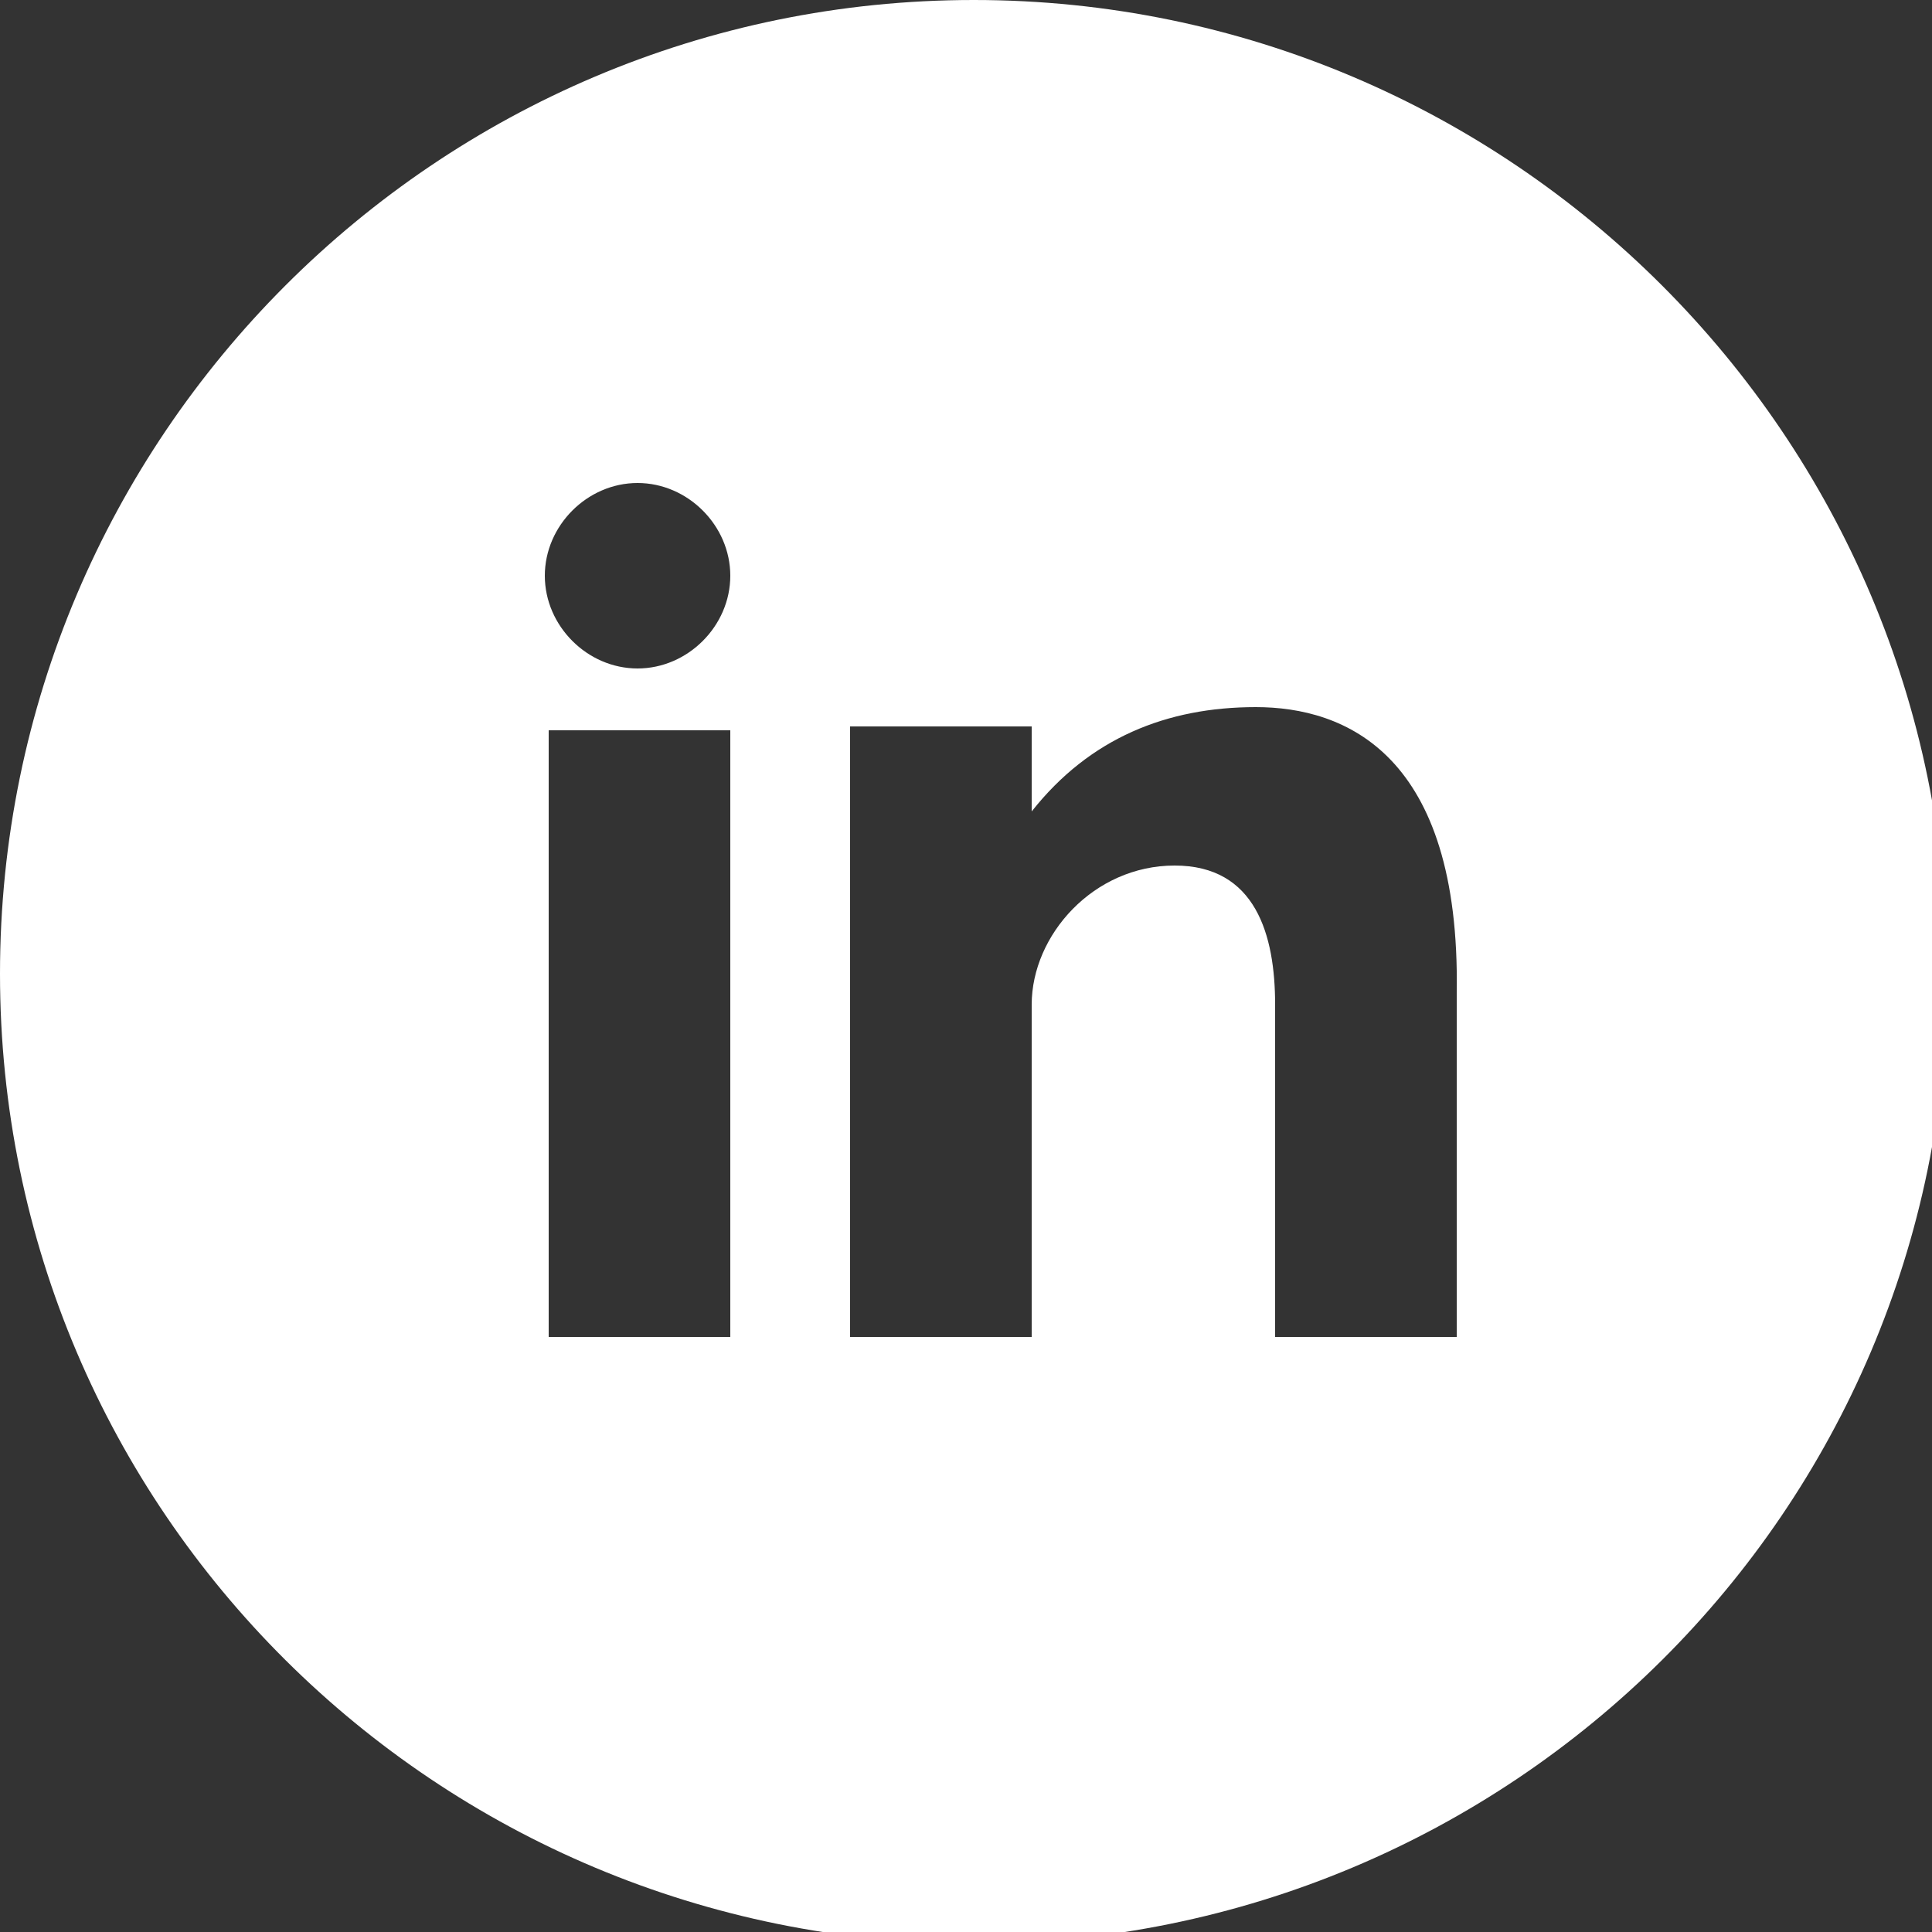 <?xml version="1.0" encoding="utf-8"?>
<!-- Generator: Adobe Illustrator 19.2.0, SVG Export Plug-In . SVG Version: 6.00 Build 0)  -->
<svg version="1.1" id="Layer_1" xmlns="http://www.w3.org/2000/svg" xmlns:xlink="http://www.w3.org/1999/xlink" x="0px" y="0px"
	 viewBox="0 0 50 50" style="enable-background:new 0 0 50 50;" xml:space="preserve">
<rect x="0" y="0" width="50" height="50" fill="#333333" stroke="none"/>
<style type="text/css">
	.st0{fill:#FFFFFF;}
</style>
<path class="st0" d="M25.2,0C11.3,0,0,11.3,0,25.2c0,13.9,11.3,25.1,25.2,25.1c13.9,0,25.2-11.2,25.2-25.1C50.4,11.3,39.1,0,25.2,0z
	 M18.9,34.6h-4.7V18.9h4.7V34.6z M16.5,17.3c-1.3,0-2.4-1.1-2.4-2.4c0-1.3,1.1-2.4,2.4-2.4s2.4,1.1,2.4,2.4
	C18.9,16.2,17.8,17.3,16.5,17.3z M37.7,34.6H33V26c0-1.8-0.5-3.6-2.6-3.6c-2.1,0-3.7,1.8-3.7,3.6v8.6H22V18.8h4.7V21
	c1.5-1.9,3.5-2.7,5.8-2.7s5.3,1.2,5.2,7.4V34.6z"/>
</svg>

